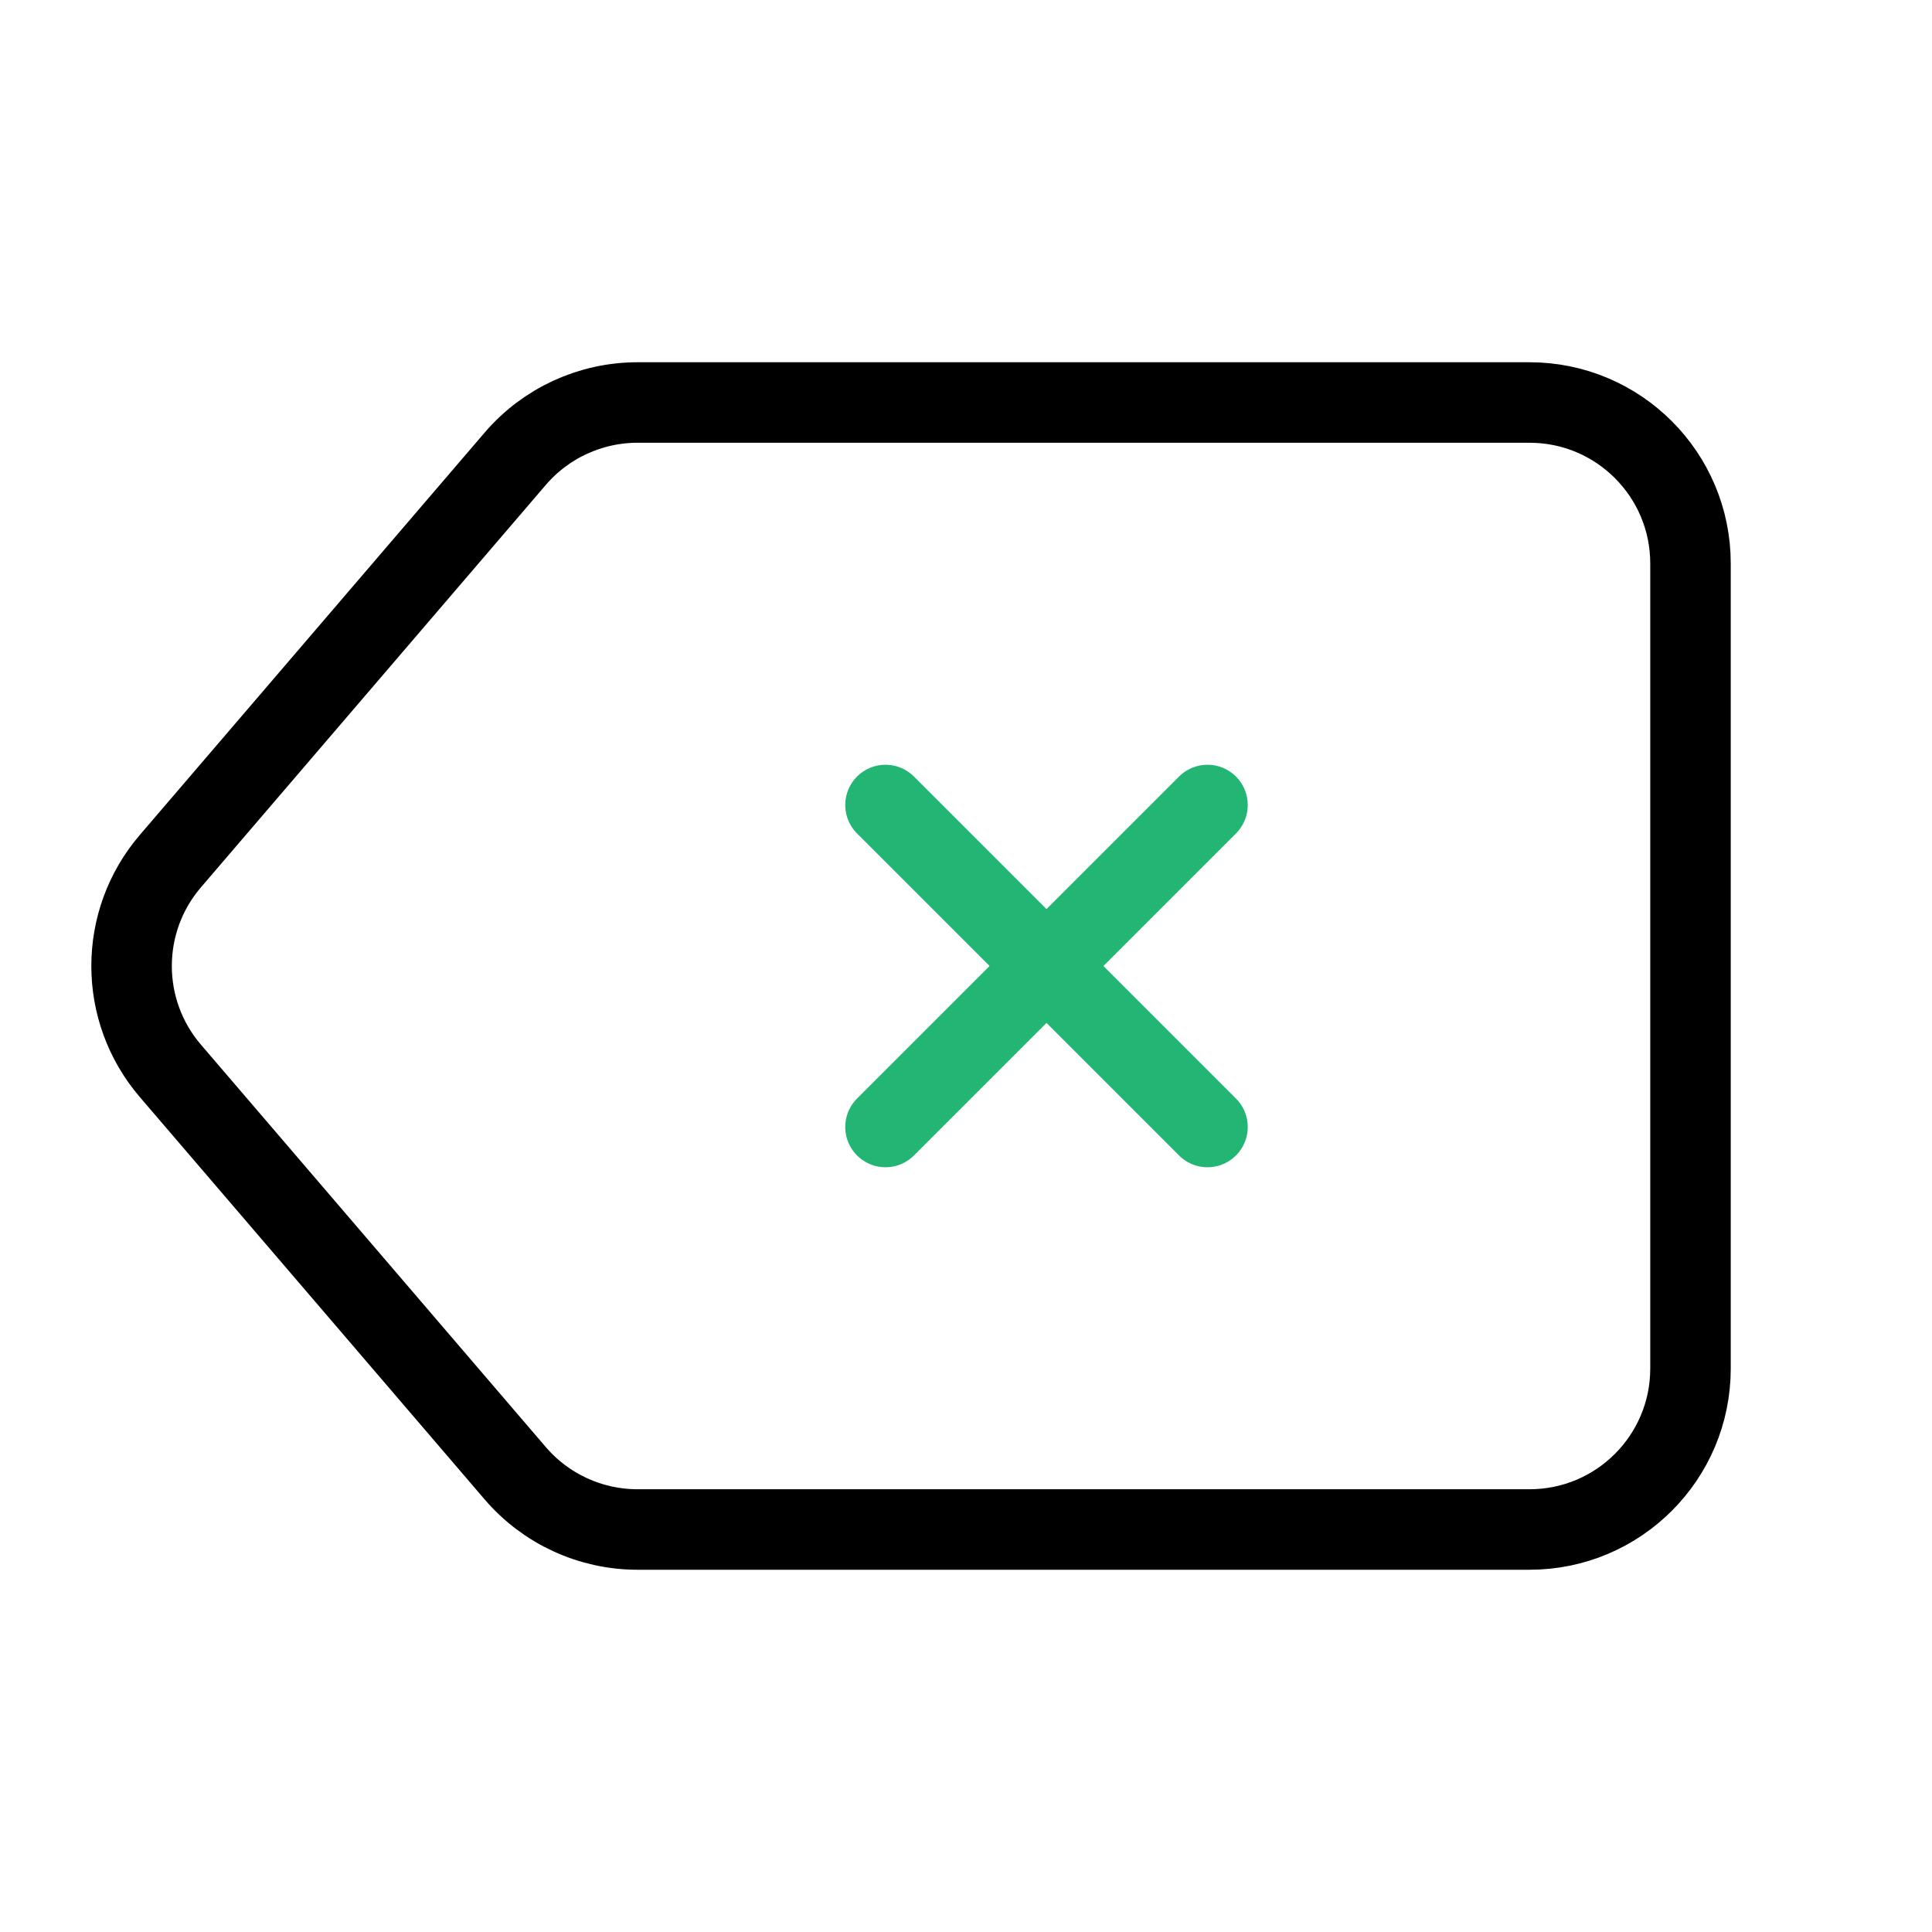 
                <svg 
                xmlns="http://www.w3.org/2000/svg" 
                height="120" 
                width="120" 
                stroke-width="1" 
                stroke="#000000" 
                fill="none" 
                stroke-linecap="round" 
                stroke-linejoin="round" 
                viewBox="0 0 24 24"
                >
                <defs><style>.as-1{stroke:#22B573}</style></defs><g><path d="M7.92 5C7.336 5 6.781 5.255 6.401 5.698L2.116 10.698C1.474 11.447 1.474 12.553 2.116 13.302L6.401 18.302C6.781 18.745 7.336 19 7.92 19L19 19C20.105 19 21 18.105 21 17L21 7C21 5.895 20.105 5 19 5L7.92 5Z"></path>
<path class="as-1" d="M15 10L11 14"></path>
<path class="as-1" d="M11 10L15 14"></path></g>
                </svg>